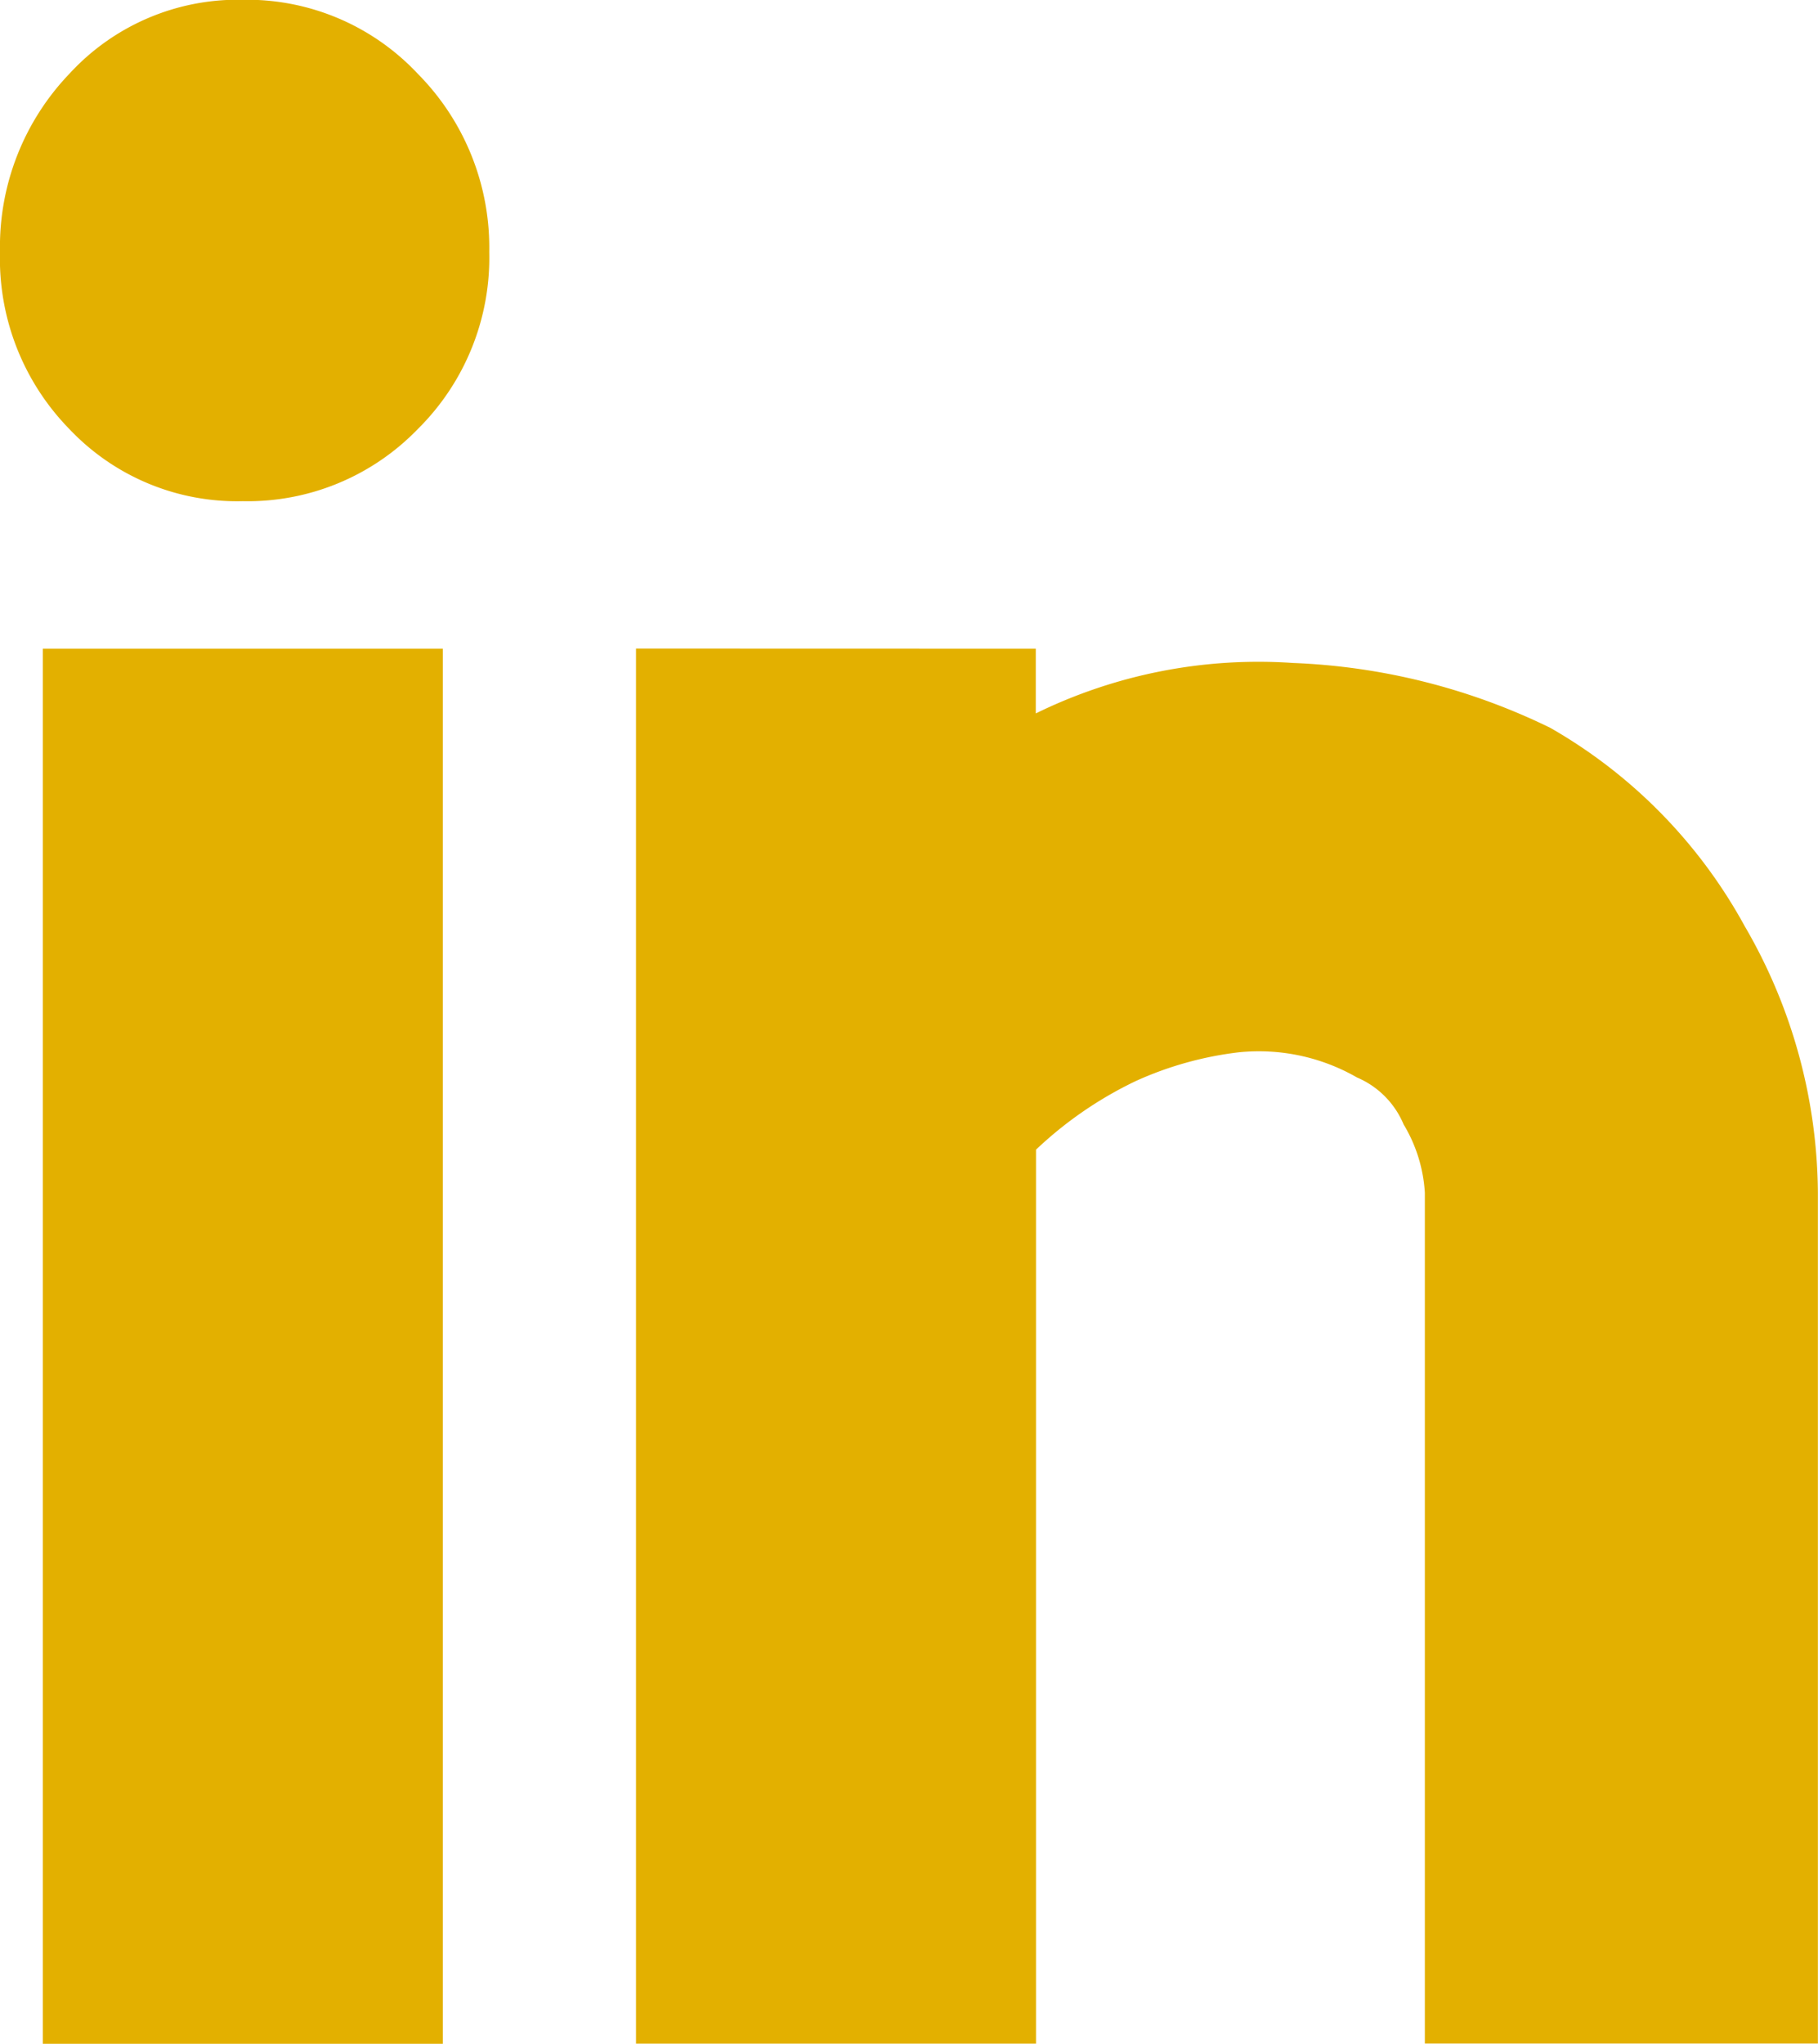 <svg xmlns="http://www.w3.org/2000/svg" width="16.439" height="18.471" viewBox="0 0 16.439 18.471">
  <path id="Shape_11" data-name="Shape 11" d="M1433.471,7683.2a2.117,2.117,0,0,1,1.582.668,2.231,2.231,0,0,1,.647,1.612,2.177,2.177,0,0,1-.647,1.6,2.138,2.138,0,0,1-1.582.651,2.087,2.087,0,0,1-1.567-.651,2.2,2.2,0,0,1-.628-1.6,2.259,2.259,0,0,1,.628-1.612A2.067,2.067,0,0,1,1433.471,7683.2Zm-1.808,18.471v-12.607h3.617v12.607Zm8.979-12.607v.585a4.575,4.575,0,0,1,2.326-.456,5.808,5.808,0,0,1,2.326.586,4.611,4.611,0,0,1,1.758,1.792,4.839,4.839,0,0,1,.662,2.41v7.688h-3.554v-7.688a1.349,1.349,0,0,0-.192-.618.793.793,0,0,0-.421-.424,1.783,1.783,0,0,0-1.067-.228,3.146,3.146,0,0,0-.936.261,3.507,3.507,0,0,0-.9.619v8.079h-3.617v-12.607Z" transform="translate(-1431.276 -7683.202)" fill="#e3b000"/>
</svg>
